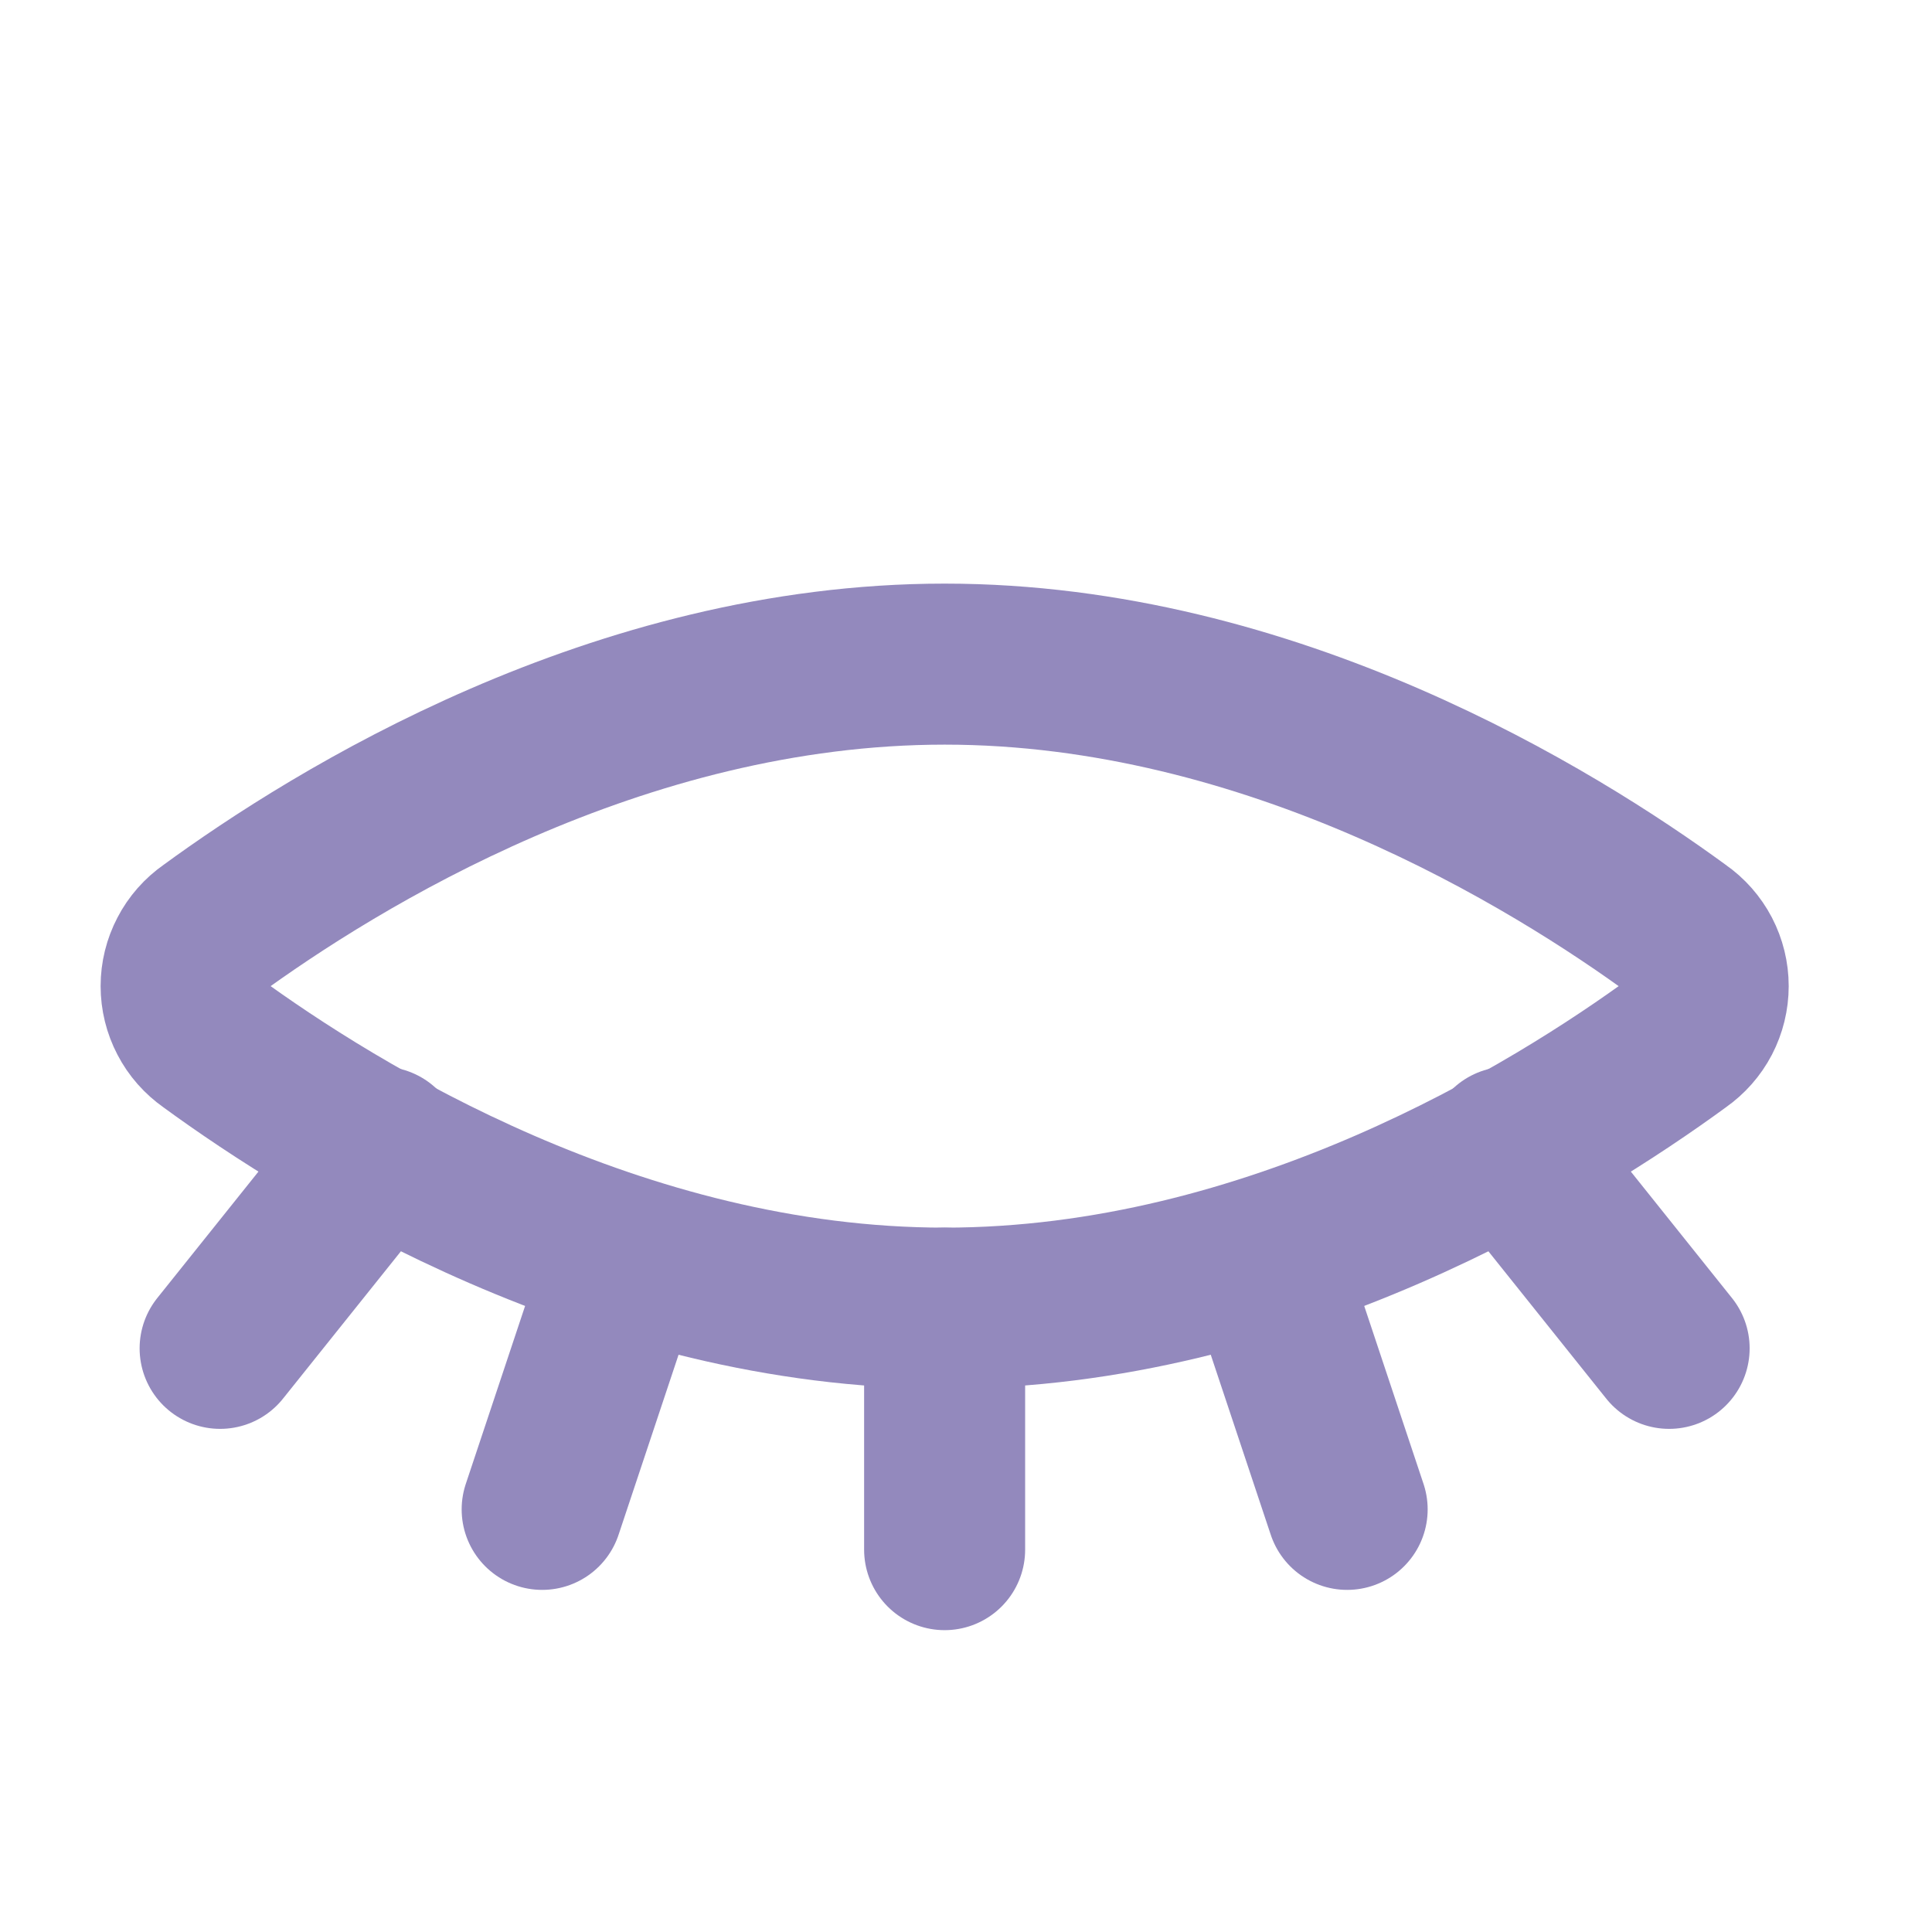 <svg width="32" height="32" viewBox="0 0 32 32" fill="none" xmlns="http://www.w3.org/2000/svg">
<path d="M27.812 15.412C27.96 15.515 28.082 15.653 28.166 15.814C28.249 15.974 28.293 16.152 28.293 16.333C28.293 16.514 28.249 16.693 28.166 16.853C28.082 17.014 27.96 17.151 27.812 17.255C25.725 18.781 21.062 21.667 15.646 21.667C10.23 21.667 5.568 18.781 3.481 17.255C3.333 17.151 3.211 17.014 3.128 16.853C3.044 16.693 3 16.514 3 16.333C3 16.152 3.044 15.974 3.128 15.814C3.211 15.653 3.333 15.515 3.481 15.412C5.568 13.885 10.23 11 15.646 11C21.062 11 25.725 13.885 27.812 15.412V15.412Z" stroke="#9389BD" stroke-width="2.667" stroke-linecap="round" stroke-linejoin="round"/>
<path d="M15.646 21.667V25.667" stroke="#9389BD" stroke-width="2.667" stroke-linecap="round" stroke-linejoin="round"/>
<path d="M24.98 19L27.646 22.333" stroke="#9389BD" stroke-width="2.667" stroke-linecap="round" stroke-linejoin="round"/>
<path d="M20.98 21L22.313 25" stroke="#9389BD" stroke-width="2.667" stroke-linecap="round" stroke-linejoin="round"/>
<path d="M8.98 25L10.313 21" stroke="#9389BD" stroke-width="2.667" stroke-linecap="round" stroke-linejoin="round"/>
<path d="M6.313 19L3.646 22.333" stroke="#9389BD" stroke-width="2.667" stroke-linecap="round" stroke-linejoin="round"/>
</svg>

